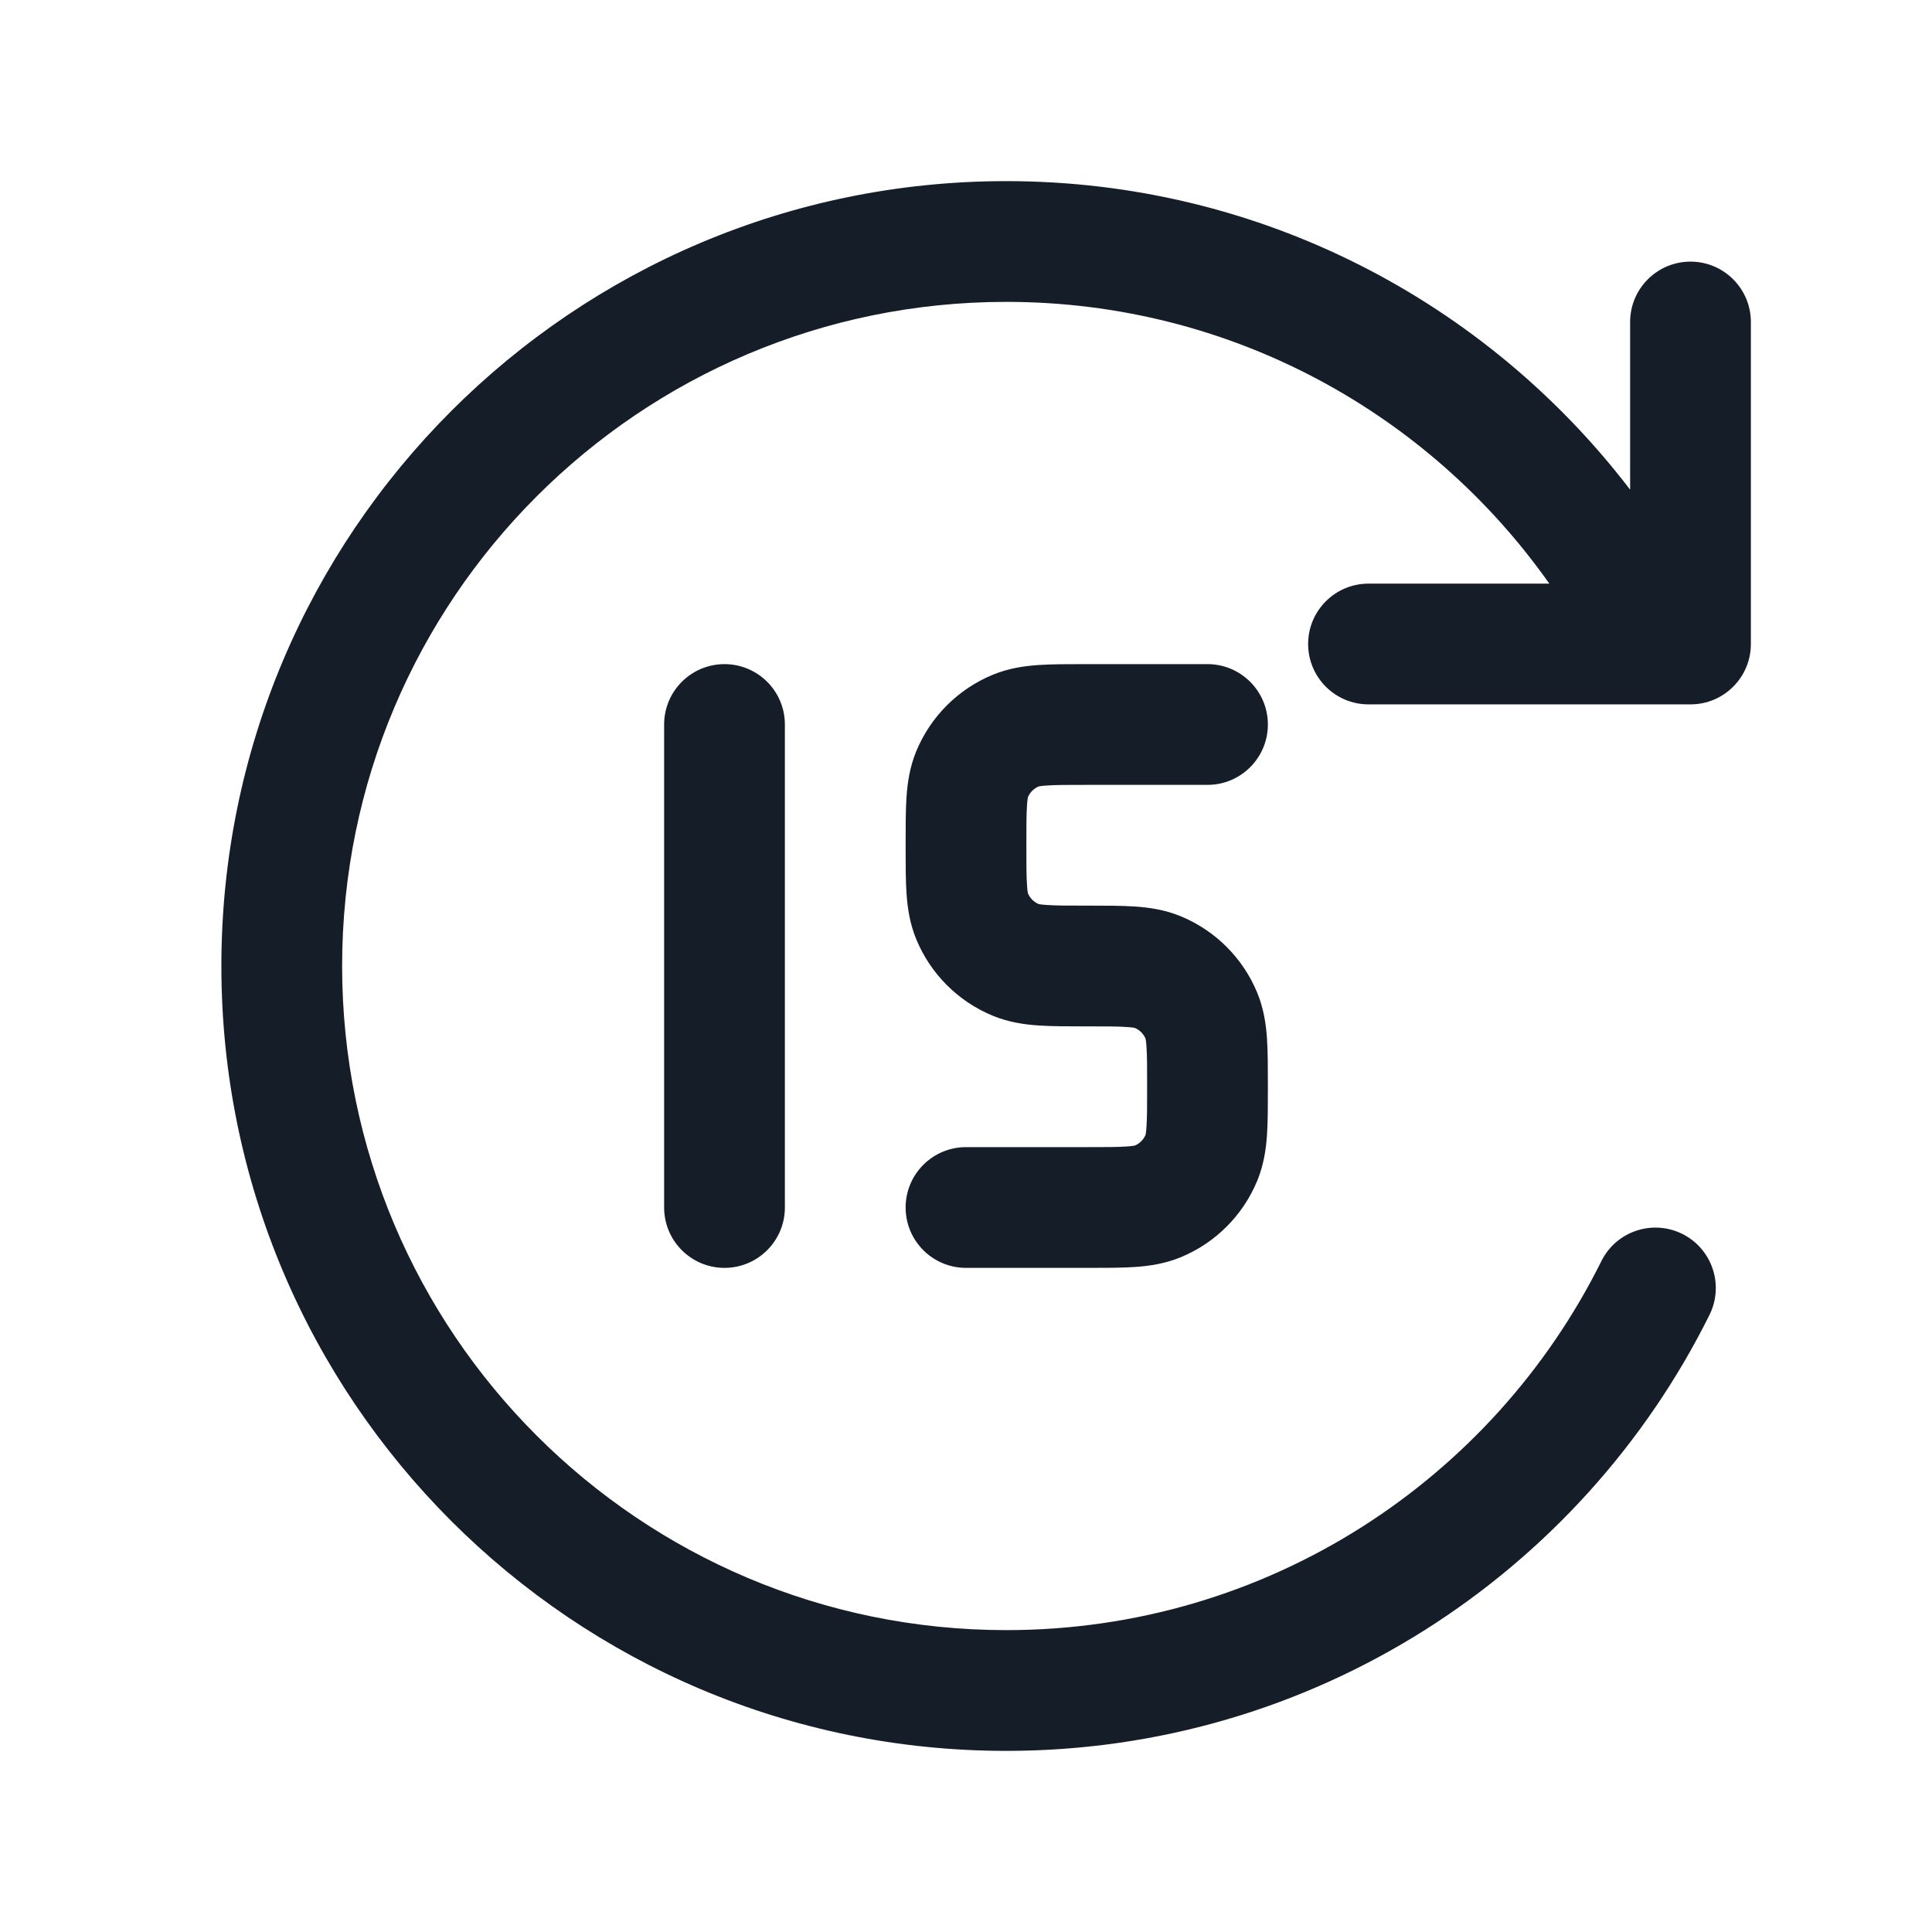 <svg xmlns="http://www.w3.org/2000/svg" viewBox="0 0 24 24">
  <defs/>
  <path fill="#151E28" d="M12.5,3.75 C7.944,3.75 4.25,7.444 4.25,12 C4.25,16.556 7.944,20.25 12.5,20.25 C15.738,20.25 18.542,18.385 19.893,15.666 C20.077,15.295 20.527,15.144 20.898,15.328 C21.269,15.513 21.42,15.963 21.236,16.334 C19.642,19.542 16.329,21.75 12.5,21.75 C7.115,21.75 2.75,17.385 2.75,12 C2.75,6.615 7.115,2.25 12.5,2.25 C15.66,2.25 18.469,3.754 20.25,6.083 L20.25,4 C20.25,3.586 20.586,3.25 21,3.25 C21.414,3.25 21.75,3.586 21.75,4 L21.75,8 C21.75,8.414 21.414,8.75 21,8.75 L17,8.75 C16.586,8.75 16.25,8.414 16.25,8 C16.25,7.586 16.586,7.25 17,7.25 L19.246,7.25 C17.752,5.132 15.287,3.75 12.5,3.75 Z M13.478,8.25 L15,8.25 C15.414,8.25 15.75,8.586 15.75,9 C15.75,9.414 15.414,9.75 15,9.75 L13.5,9.75 C13.257,9.75 13.112,9.75 13.004,9.758 C12.937,9.762 12.909,9.768 12.901,9.77 C12.842,9.796 12.796,9.842 12.77,9.901 C12.768,9.909 12.762,9.937 12.758,10.004 C12.75,10.112 12.75,10.257 12.75,10.5 C12.75,10.743 12.75,10.888 12.758,10.996 C12.762,11.063 12.768,11.091 12.77,11.099 C12.796,11.158 12.842,11.204 12.901,11.23 C12.909,11.232 12.937,11.238 13.004,11.242 C13.112,11.25 13.257,11.25 13.5,11.25 L13.522,11.25 C13.736,11.25 13.933,11.25 14.098,11.261 C14.276,11.273 14.471,11.301 14.67,11.383 C15.099,11.561 15.439,11.901 15.617,12.33 C15.699,12.529 15.727,12.724 15.739,12.902 C15.75,13.067 15.75,13.264 15.75,13.478 L15.75,13.522 C15.75,13.736 15.75,13.933 15.739,14.098 C15.727,14.276 15.699,14.471 15.617,14.67 C15.439,15.099 15.099,15.439 14.67,15.617 C14.471,15.699 14.276,15.727 14.098,15.739 C13.933,15.75 13.736,15.75 13.522,15.75 L12,15.75 C11.586,15.75 11.25,15.414 11.25,15 C11.25,14.586 11.586,14.25 12,14.25 L13.5,14.25 C13.743,14.25 13.888,14.25 13.996,14.242 C14.063,14.238 14.091,14.232 14.099,14.23 C14.158,14.204 14.204,14.158 14.23,14.099 C14.232,14.091 14.238,14.063 14.242,13.996 C14.25,13.888 14.25,13.743 14.25,13.5 C14.25,13.257 14.25,13.112 14.242,13.004 C14.238,12.937 14.232,12.909 14.23,12.901 C14.204,12.842 14.158,12.796 14.099,12.77 C14.091,12.768 14.063,12.762 13.996,12.758 C13.888,12.75 13.743,12.75 13.5,12.75 L13.478,12.75 C13.264,12.75 13.067,12.75 12.902,12.739 C12.724,12.727 12.529,12.699 12.33,12.617 C11.901,12.439 11.561,12.099 11.383,11.67 C11.301,11.471 11.273,11.276 11.261,11.098 C11.25,10.933 11.25,10.736 11.25,10.522 L11.25,10.478 C11.25,10.264 11.25,10.067 11.261,9.902 C11.273,9.724 11.301,9.529 11.383,9.33 C11.561,8.901 11.901,8.561 12.33,8.383 C12.529,8.301 12.724,8.273 12.902,8.261 C13.067,8.25 13.264,8.25 13.478,8.25 L13.478,8.25 Z M9.75,9 L9.75,15 C9.75,15.414 9.414,15.75 9,15.75 C8.586,15.75 8.25,15.414 8.25,15 L8.25,9 C8.25,8.586 8.586,8.25 9,8.25 C9.414,8.25 9.75,8.586 9.75,9 Z"/>
</svg>

